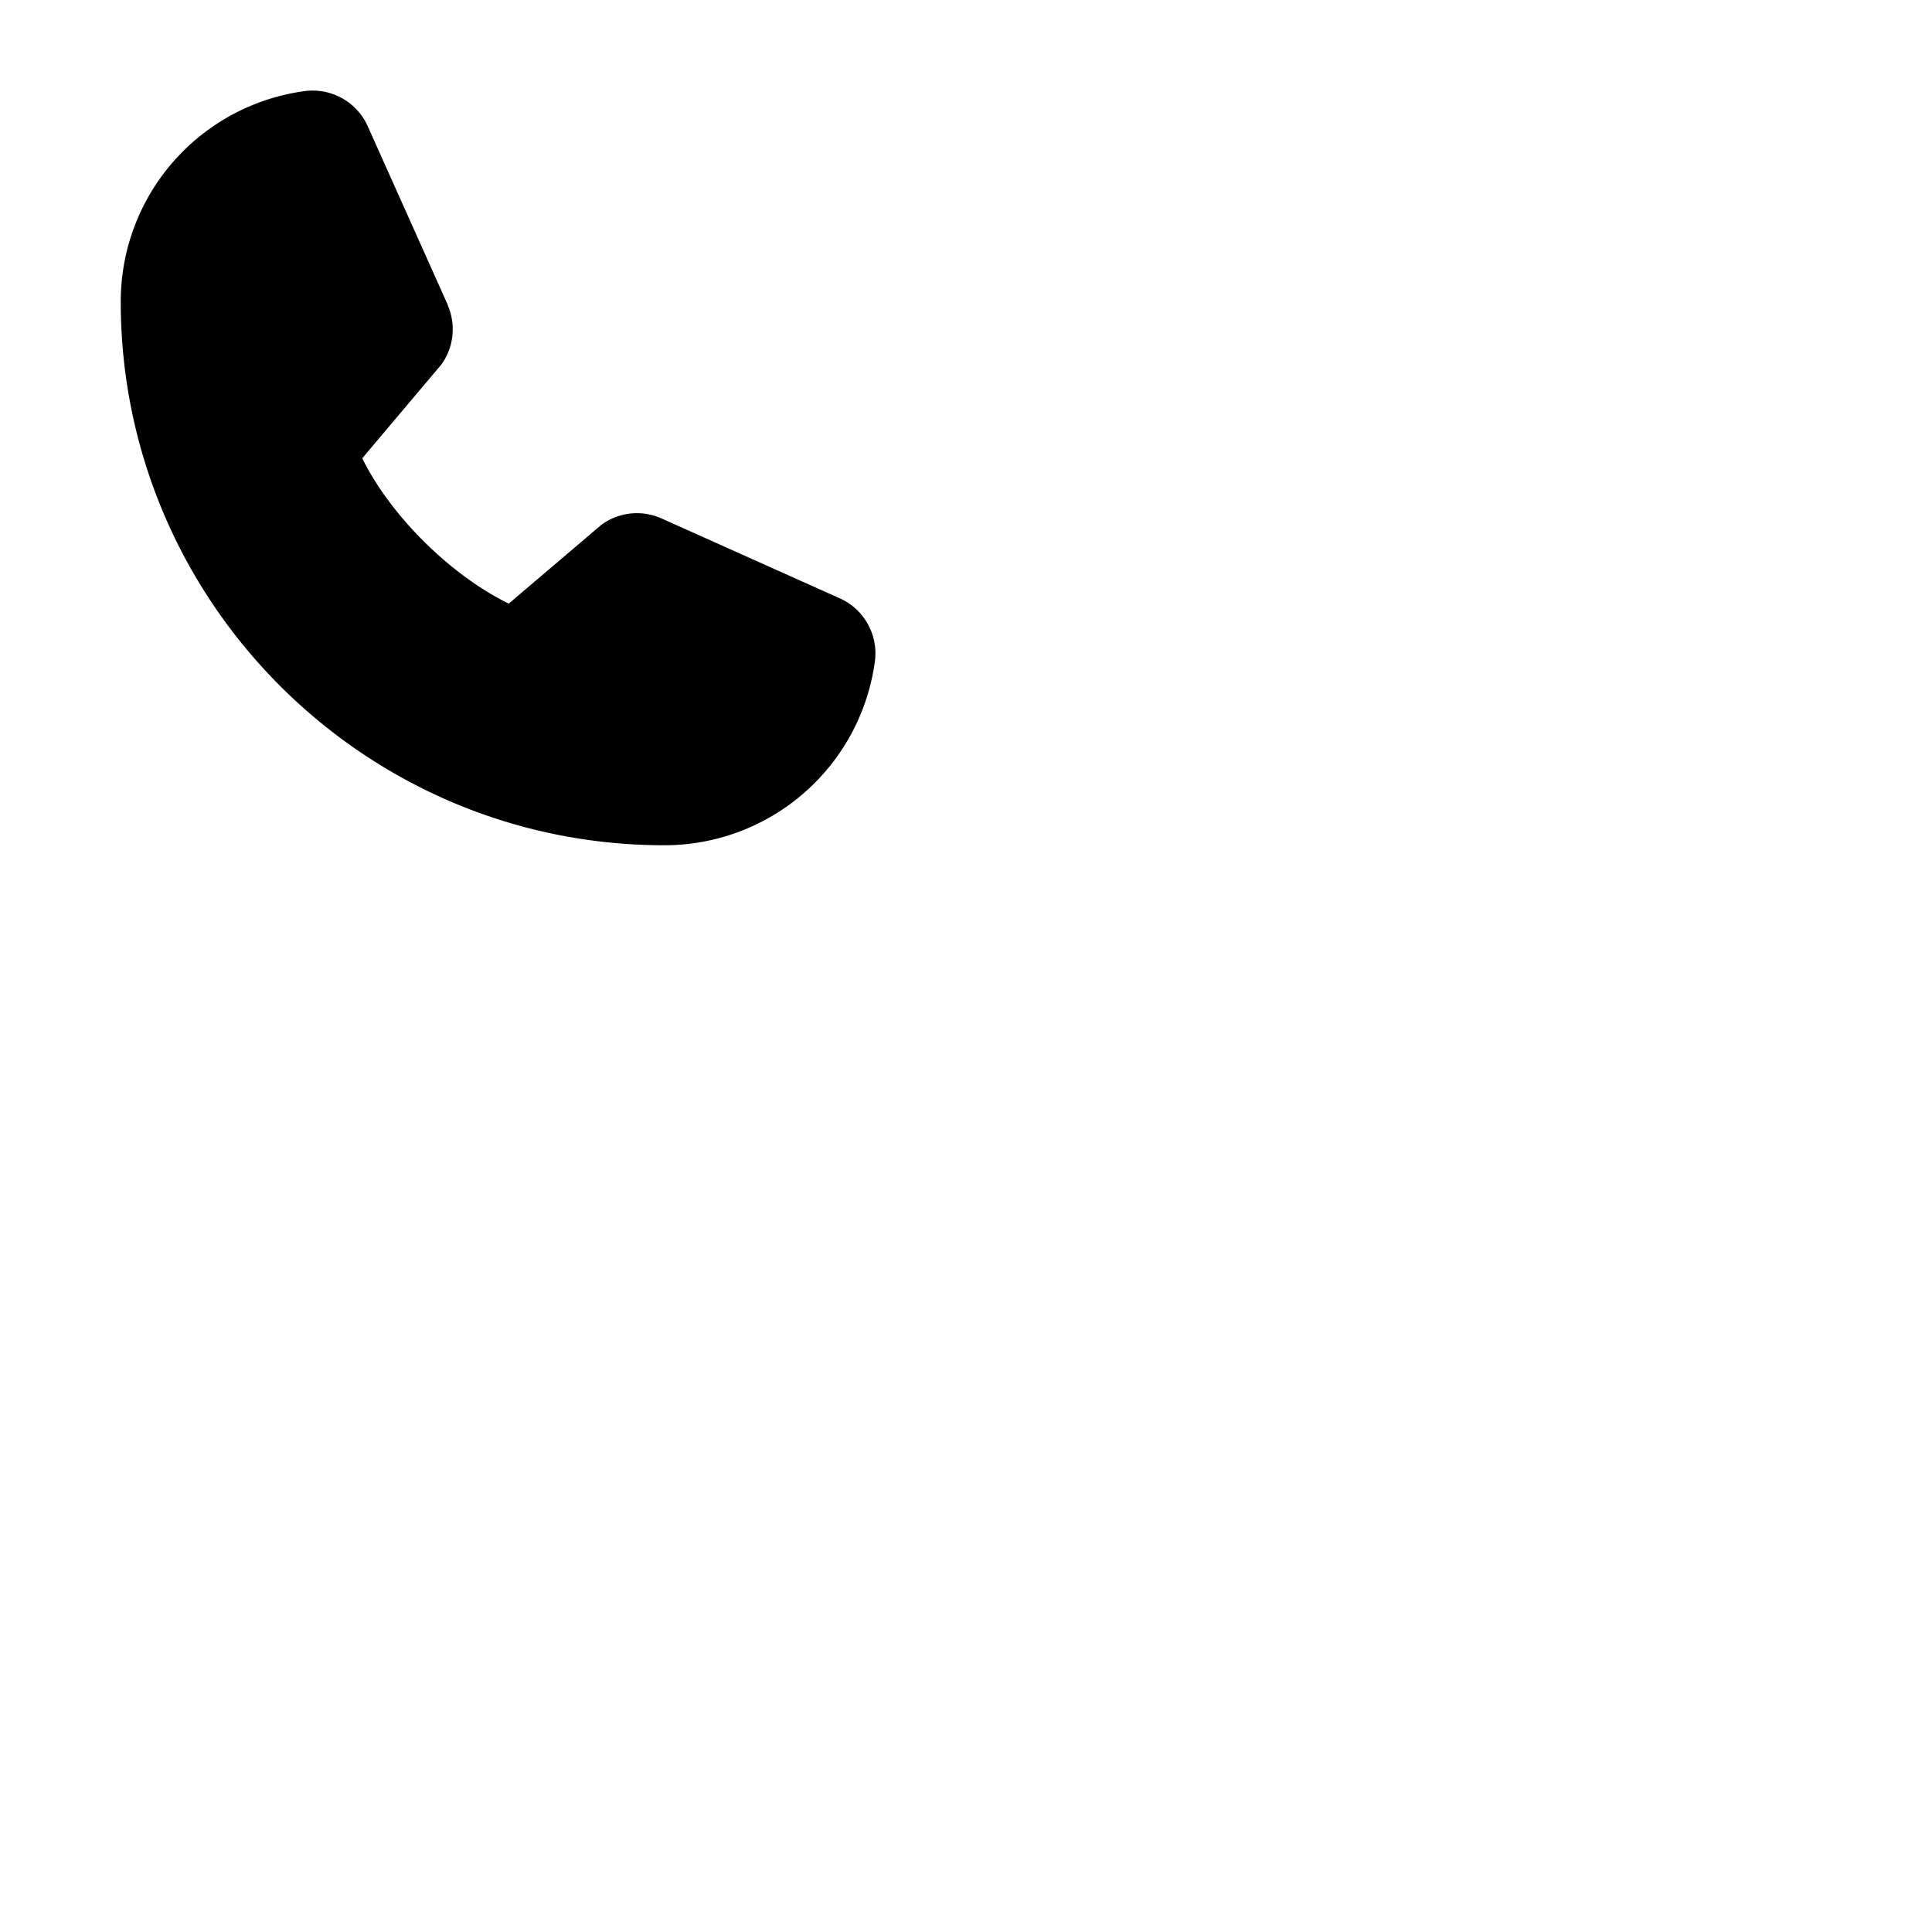 <svg xmlns="http://www.w3.org/2000/svg" version="1.1" viewBox="0 0 512 512" fill="currentColor"><path fill="currentColor" d="M231.88 175.08A56.26 56.26 0 0 1 176 224C96.6 224 32 159.4 32 80a56.26 56.26 0 0 1 48.92-55.88a16 16 0 0 1 16.62 9.52l21.12 47.15v.12A16 16 0 0 1 117.39 96c-.18.27-.37.52-.57.77L96 121.45c7.49 15.22 23.41 31 38.83 38.51l24.34-20.71a8.12 8.12 0 0 1 .75-.56a16 16 0 0 1 15.17-1.4l.13.06l47.11 21.11a16 16 0 0 1 9.55 16.62"/></svg>